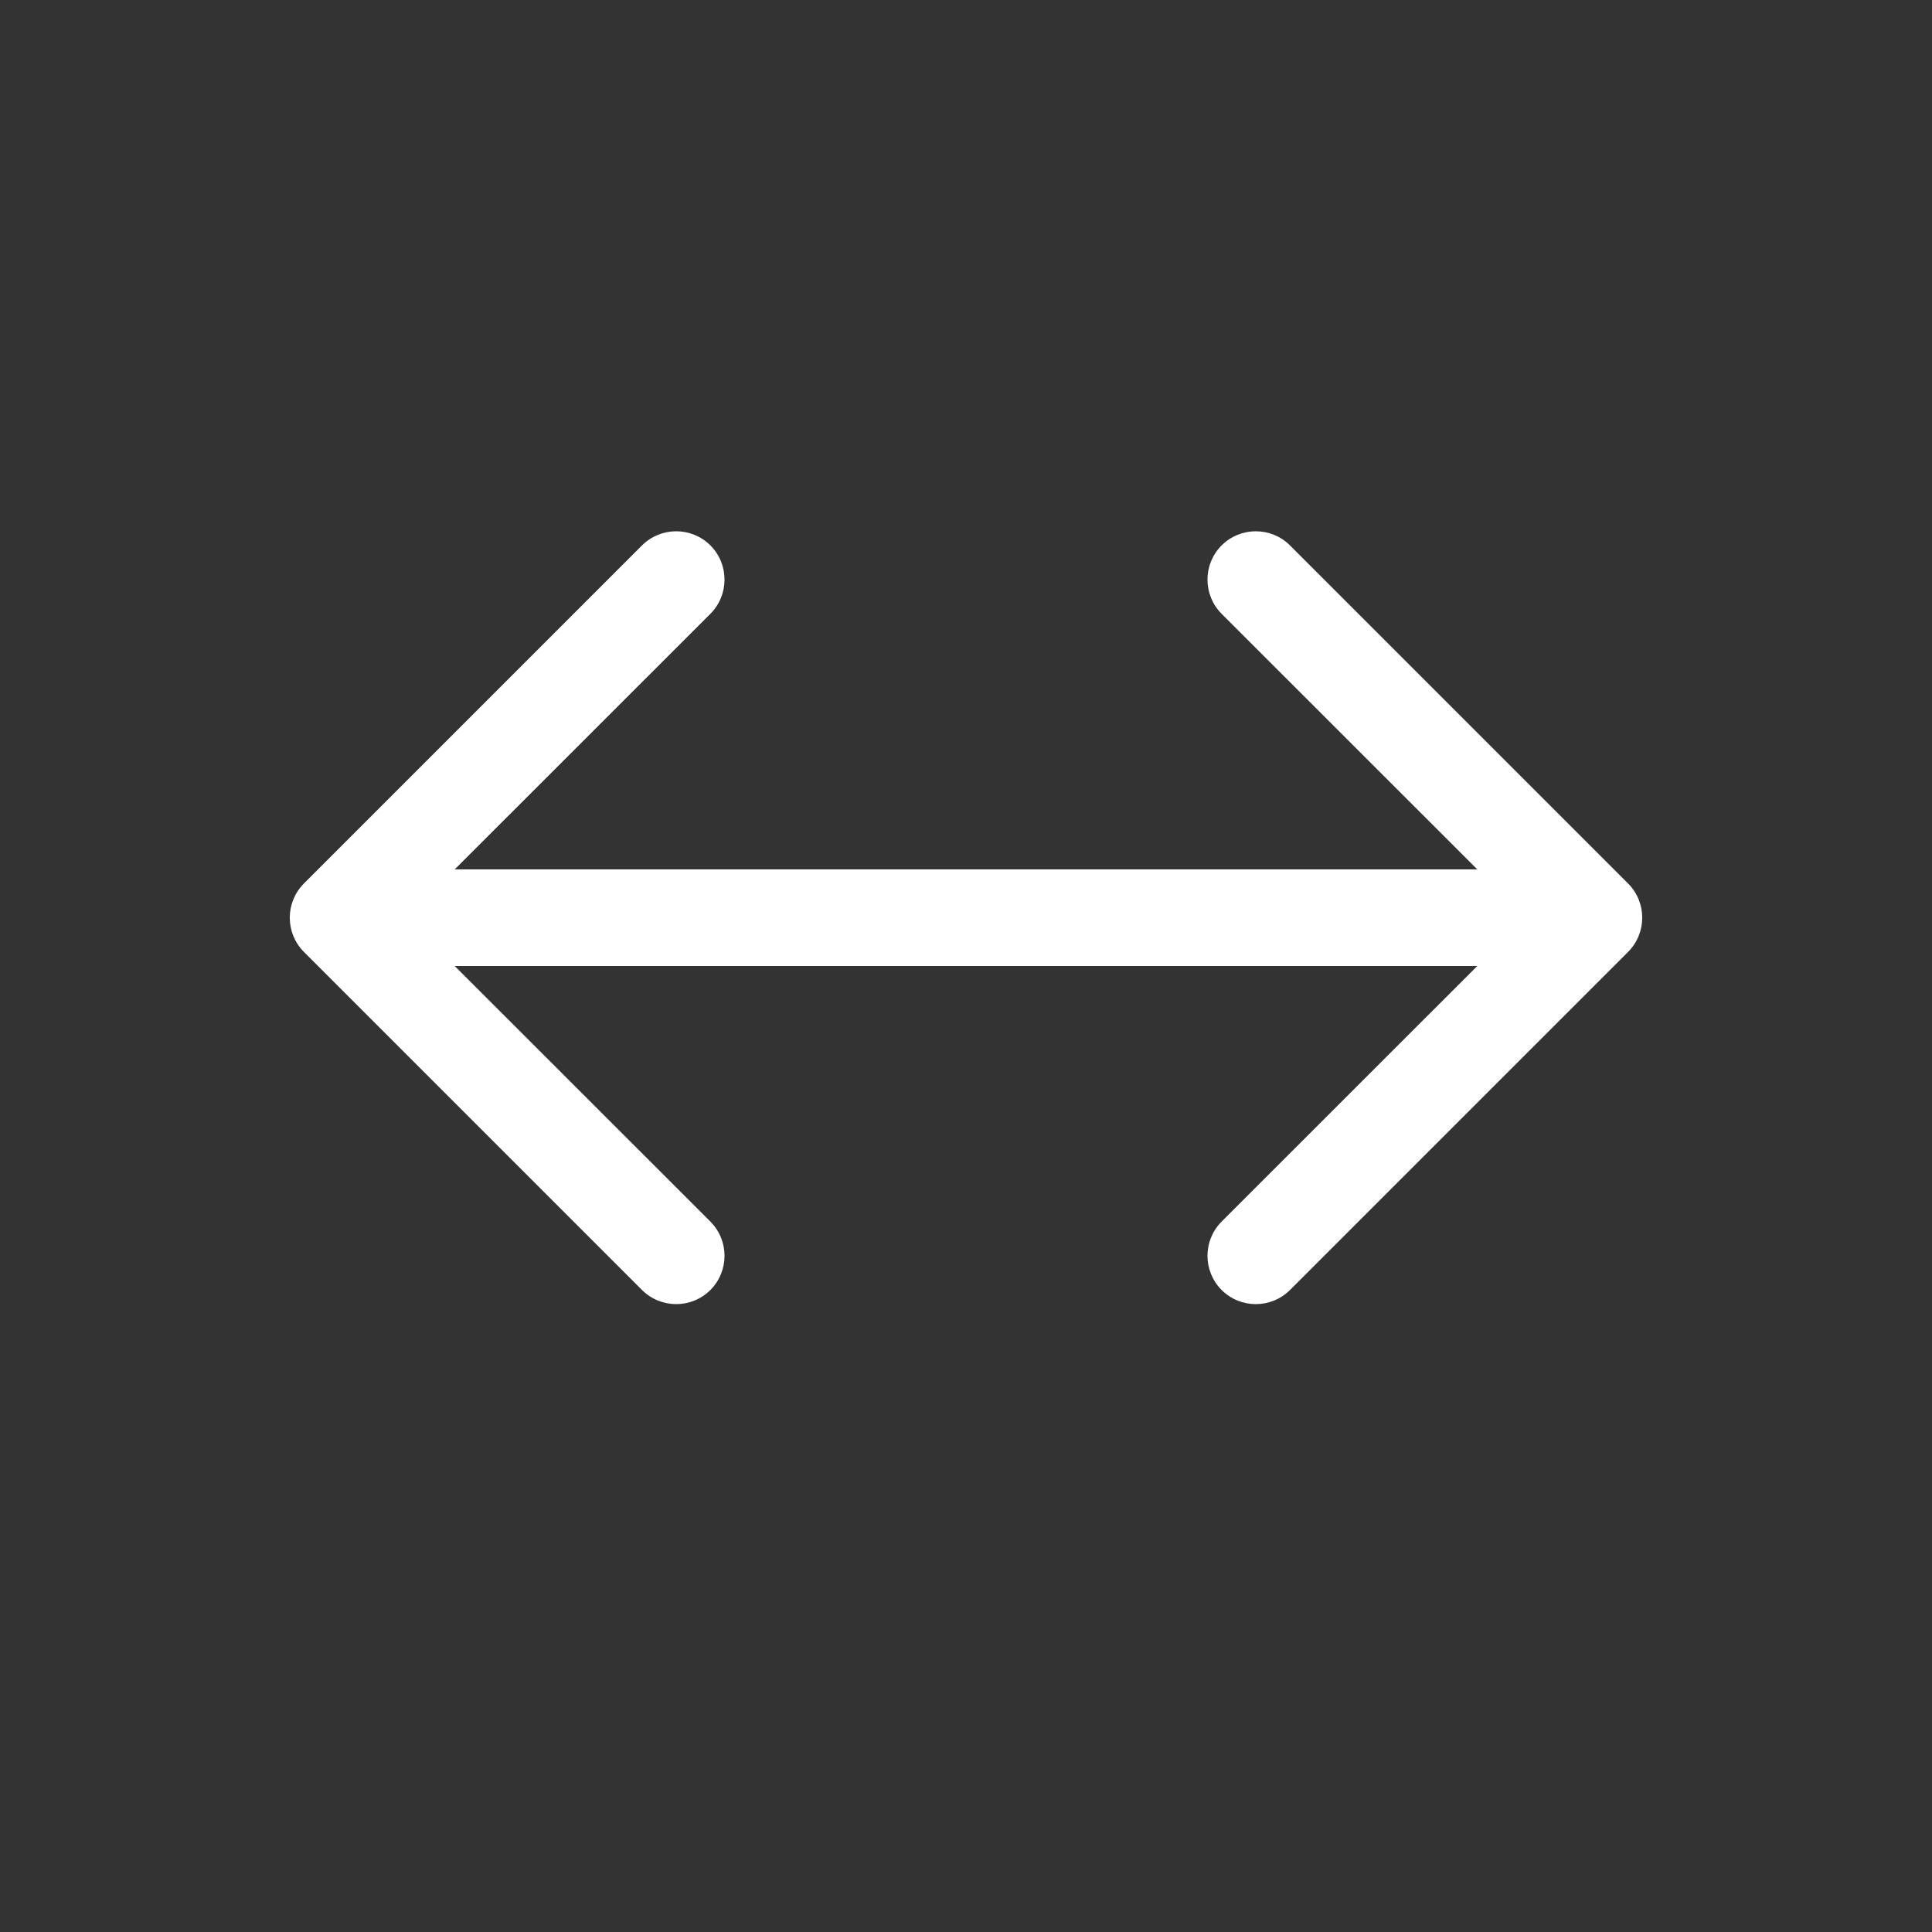 <svg width="20" height="20" viewBox="0 0 20 20" fill="none" xmlns="http://www.w3.org/2000/svg">
<rect x="0" y="0" width="20" height="20" fill="#333333" stroke="none"/>
<path d="M7.354 5.646C7.549 5.842 7.549 6.158 7.354 6.354L4.707 9H15.293L12.646 6.354C12.451 6.158 12.451 5.842 12.646 5.646C12.842 5.451 13.158 5.451 13.354 5.646L16.854 9.146C17.049 9.342 17.049 9.658 16.854 9.854L13.354 13.354C13.158 13.549 12.842 13.549 12.646 13.354C12.451 13.158 12.451 12.842 12.646 12.646L15.293 10H4.707L7.354 12.646C7.549 12.842 7.549 13.158 7.354 13.354C7.158 13.549 6.842 13.549 6.646 13.354L3.146 9.854C2.951 9.658 2.951 9.342 3.146 9.146L6.646 5.646C6.842 5.451 7.158 5.451 7.354 5.646Z" fill="#ffffff"/>
</svg>
